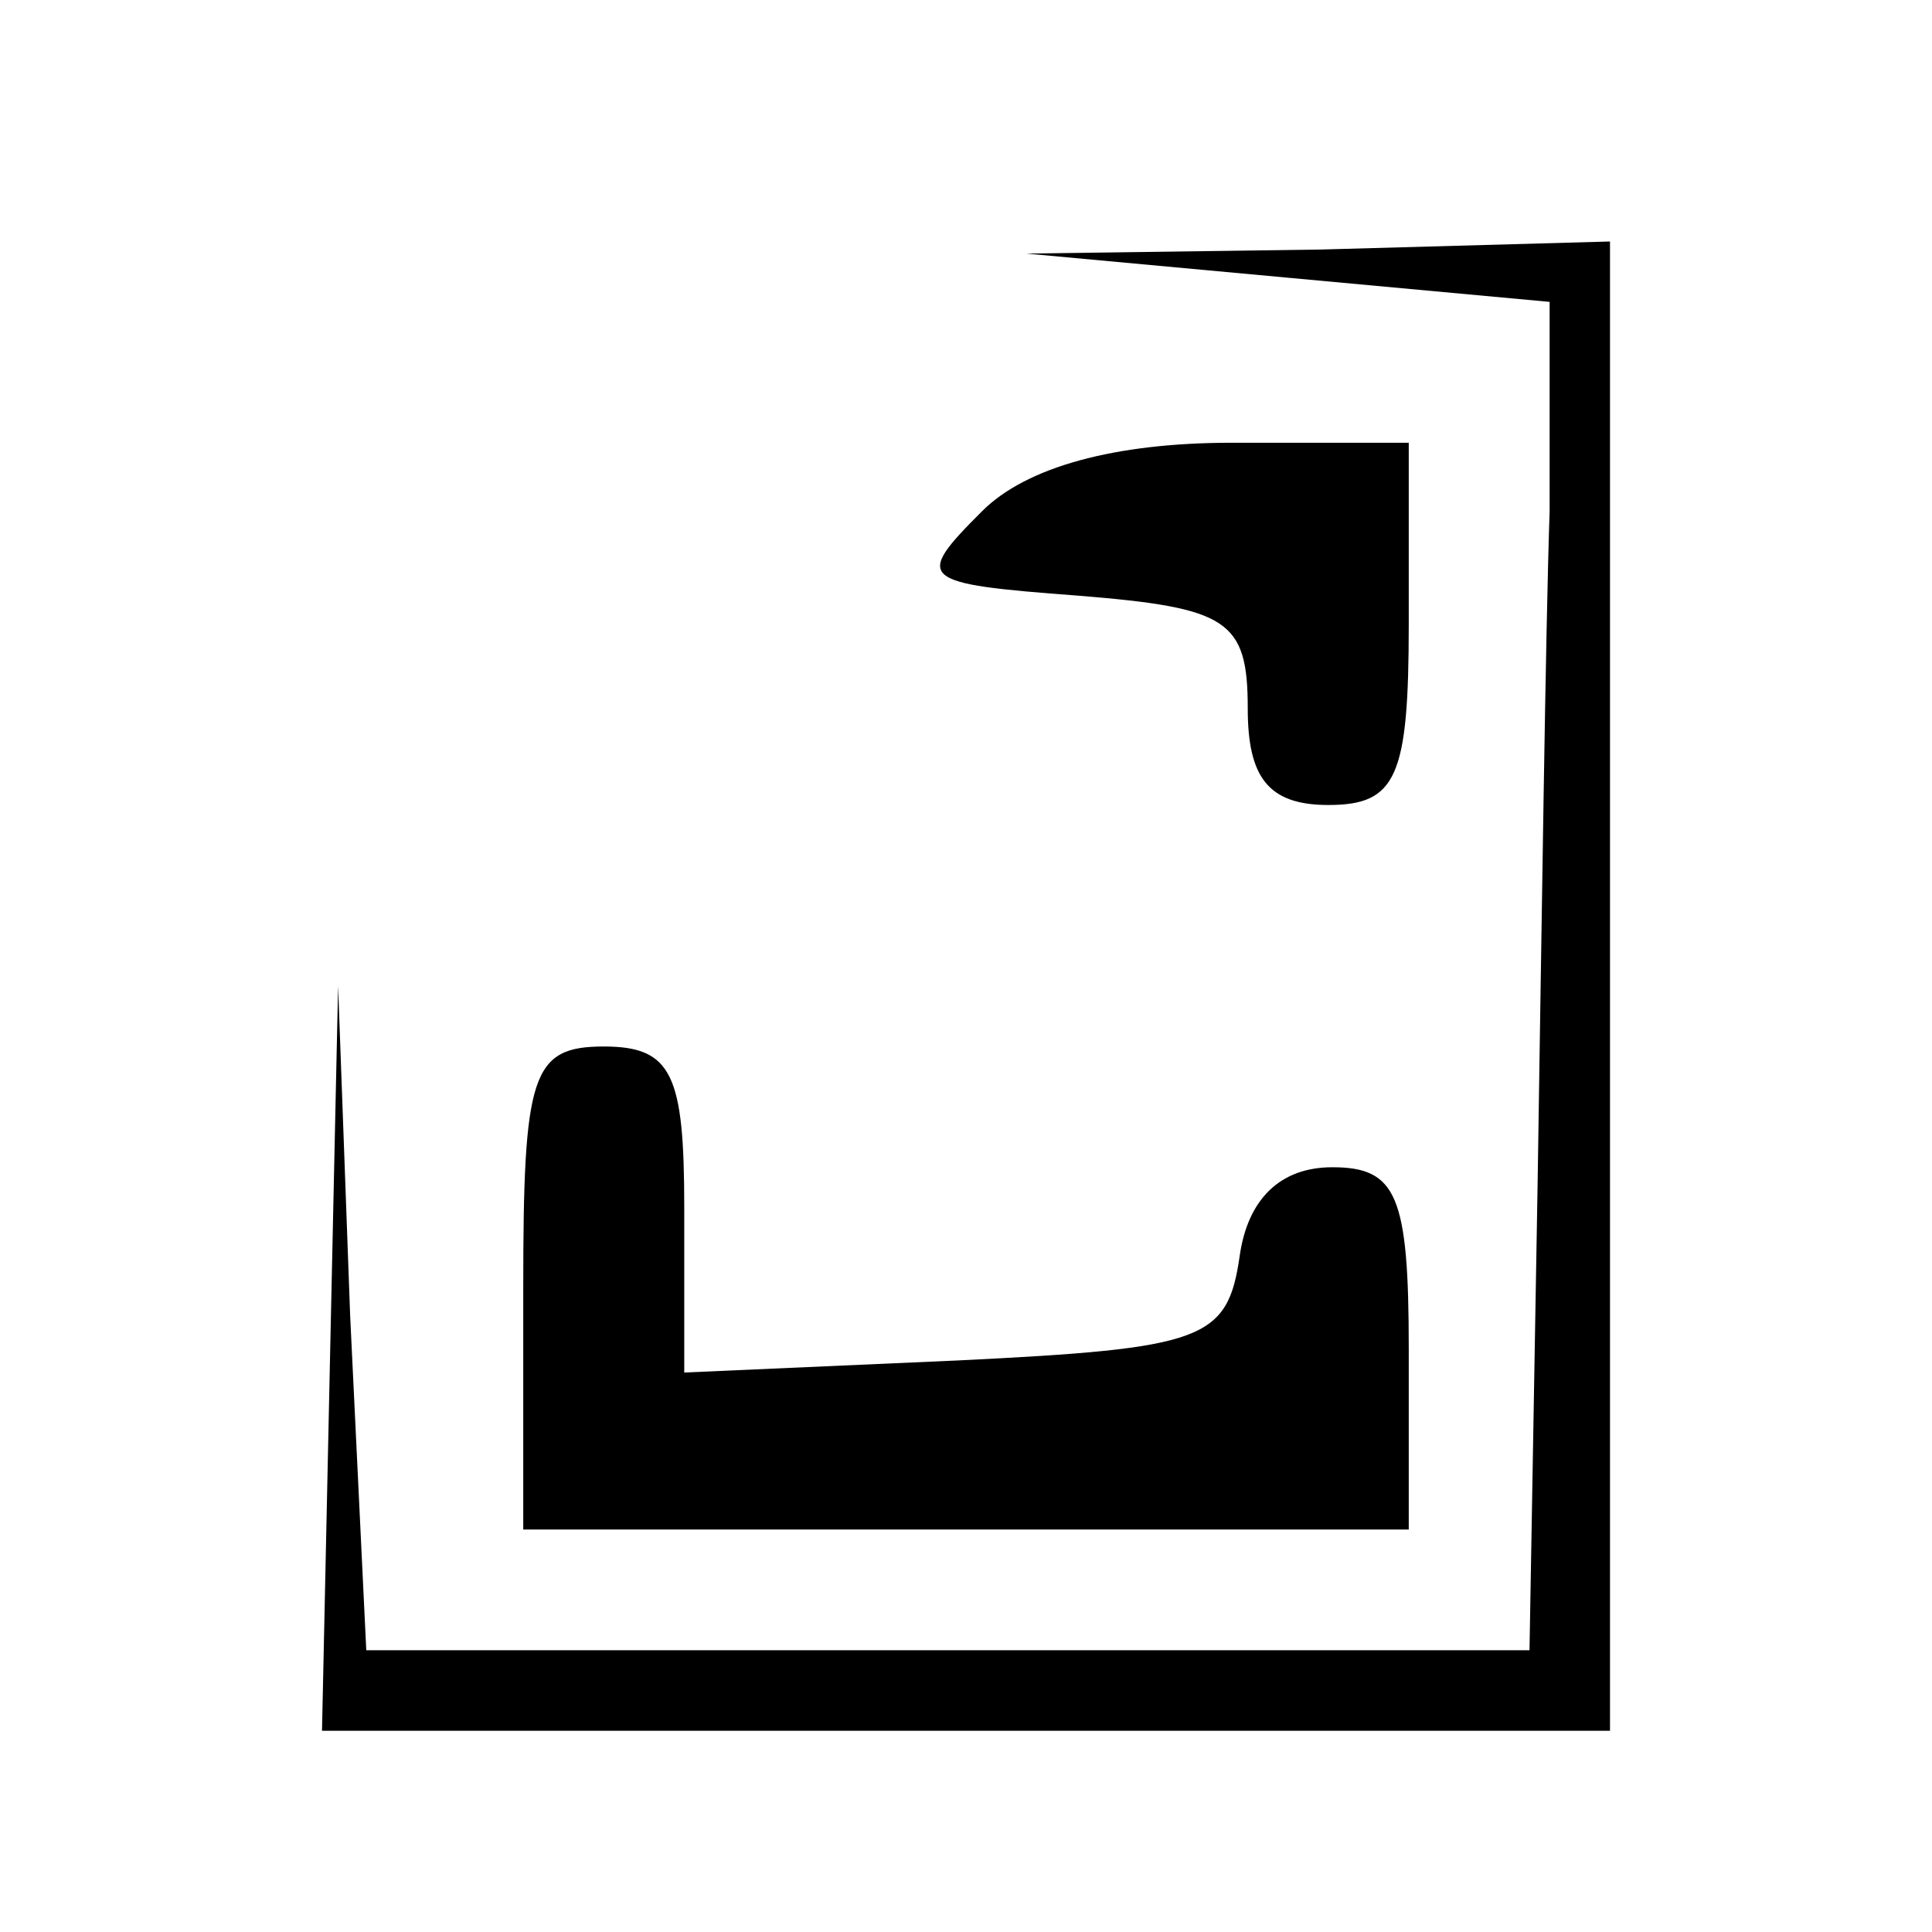 <?xml version="1.0" standalone="no"?>
<!DOCTYPE svg PUBLIC "-//W3C//DTD SVG 20010904//EN"
 "http://www.w3.org/TR/2001/REC-SVG-20010904/DTD/svg10.dtd">
<svg version="1.0" xmlns="http://www.w3.org/2000/svg"
 width="48pt" height="48pt" viewBox="0 0 48 48"
 preserveAspectRatio="xMidYMid meet">

<g transform="translate(0,48) scale(0.1,-0.1)"
fill="#000000" stroke="none">
<path d="M320 411 l65 -6 0 -52 c-1 -29 -2 -105 -3 -168 l-2 -115 -145 0 -144
0 -4 83 -3 82 -2 -92 -2 -93 160 0 160 0 0 185 0 185 -72 -2 -73 -1 65 -6z"/>
<path d="M244 353 c-17 -17 -16 -18 24 -21 37 -3 42 -6 42 -28 0 -17 5 -24 20
-24 17 0 20 7 20 45 l0 45 -44 0 c-29 0 -51 -6 -62 -17z"/>
<path d="M130 160 l0 -60 110 0 110 0 0 45 c0 38 -3 45 -19 45 -13 0 -21 -8
-23 -22 -3 -21 -9 -23 -70 -26 l-68 -3 0 41 c0 33 -3 40 -20 40 -18 0 -20 -7
-20 -60z"/>
</g>
</svg>
